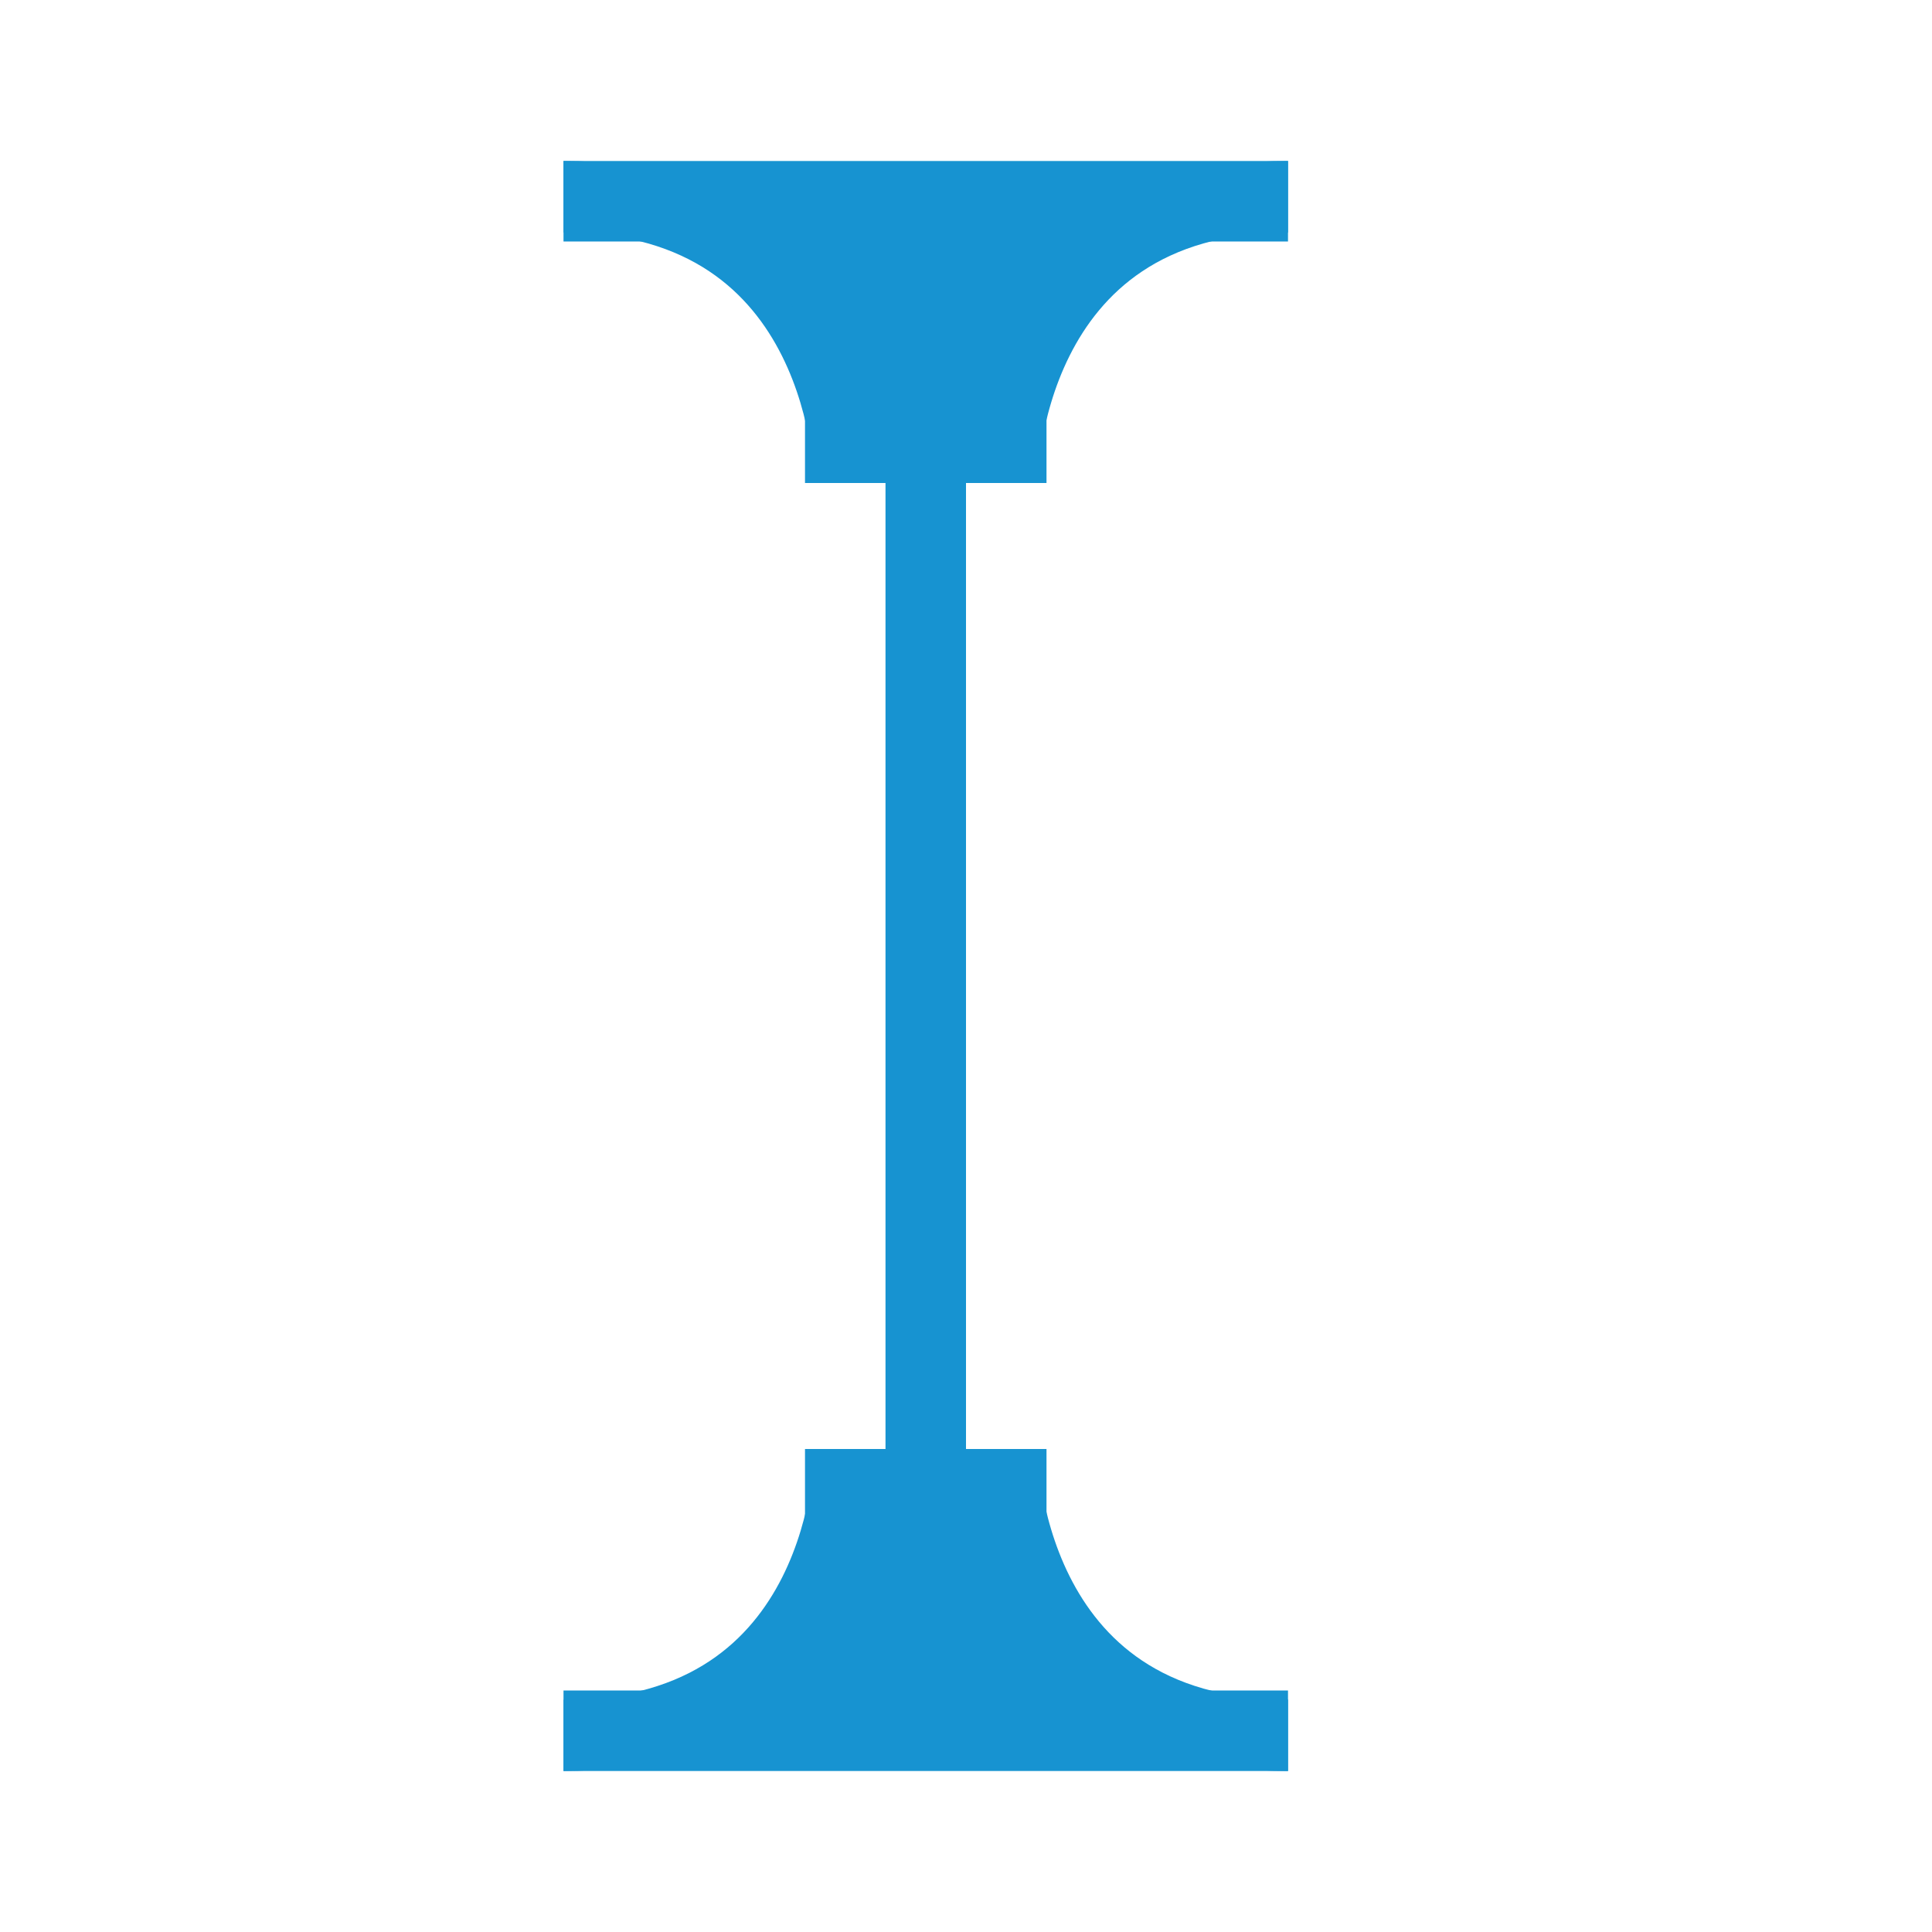 <?xml version="1.0" encoding="UTF-8" standalone="no"?>
<!-- Created with Inkscape (http://www.inkscape.org/) -->

<svg
   xmlns:dc="http://purl.org/dc/elements/1.1/"
   xmlns:cc="http://creativecommons.org/ns#"
   xmlns:rdf="http://www.w3.org/1999/02/22-rdf-syntax-ns#"
   xmlns:svg="http://www.w3.org/2000/svg"
   xmlns="http://www.w3.org/2000/svg"
   xmlns:sodipodi="http://sodipodi.sourceforge.net/DTD/sodipodi-0.dtd"
   xmlns:inkscape="http://www.inkscape.org/namespaces/inkscape"
   width="24px"
   height="24px"
   viewBox="0 0 24 24"
   version="1.1"
   id="SVGRoot"
   sodipodi:docname="text6.svg"
   inkscape:version="0.92.2 5c3e80d, 2017-08-06">
  <sodipodi:namedview
     id="base"
     pagecolor="#ffffff"
     bordercolor="#666666"
     borderopacity="1.0"
     inkscape:pageopacity="0.0"
     inkscape:pageshadow="2"
     inkscape:zoom="30.169889"
     inkscape:cx="10.30659"
     inkscape:cy="12.441298"
     inkscape:document-units="px"
     inkscape:current-layer="layer1"
     showgrid="true"
     inkscape:window-width="1920"
     inkscape:window-height="1025"
     inkscape:window-x="0"
     inkscape:window-y="27"
     inkscape:window-maximized="1"
     inkscape:grid-bbox="true"
     inkscape:snap-bbox="true"
     inkscape:snap-object-midpoints="true"
     inkscape:snap-others="false"
     inkscape:bbox-paths="true"
     inkscape:bbox-nodes="true"
     inkscape:snap-bbox-edge-midpoints="false"
     inkscape:snap-bbox-midpoints="false"
     inkscape:snap-midpoints="false"
     inkscape:snap-center="true"
     inkscape:snap-nodes="true"
     inkscape:object-nodes="false"
     inkscape:object-paths="false"
     inkscape:snap-page="false"
     inkscape:snap-smooth-nodes="false"
     inkscape:snap-intersection-paths="false"
     inkscape:snap-global="true"
     inkscape:snap-to-guides="true">
    <inkscape:grid
       type="xygrid"
       id="grid4573" />
  </sodipodi:namedview>
  <defs
     id="defs10" />
  <g
     id="layer1"
     inkscape:groupmode="layer"
     inkscape:label="Layer 1">
    <rect
       style="fill:#1793d1;fill-opacity:1;stroke-width:0.671"
       id="rect4619"
       width="9"
       height="1"
       x="7"
       y="2"
       ry="0" />
    <rect
       style="fill:#1793d1;fill-opacity:1;stroke-width:0.671"
       id="rect4621"
       width="9"
       height="1"
       x="7"
       y="21"
       ry="0" />
    <path
       inkscape:connector-curvature="0"
       id="path5278"
       d="m 7,21.557 c 3.557,0 3.557,-3.528 3.557,-3.528"
       style="fill:none;stroke:#1793d1;stroke-width:0.886px;stroke-linecap:butt;stroke-linejoin:miter;stroke-opacity:1" />
    <path
       style="fill:none;stroke:#1793d1;stroke-width:0.889px;stroke-linecap:butt;stroke-linejoin:miter;stroke-opacity:1"
       d="m 16,2.444 c -3.556,0 -3.556,3.556 -3.556,3.556"
       id="path5280"
       inkscape:connector-curvature="0" />
    <path
       style="fill:none;stroke:#1793d1;stroke-width:0.889px;stroke-linecap:butt;stroke-linejoin:miter;stroke-opacity:1"
       d="M 16,21.556 C 12.444,21.556 12.444,18 12.444,18"
       id="path5282"
       inkscape:connector-curvature="0" />
    <rect
       style="fill:#1793d1;fill-opacity:1;stroke:#1793d1;stroke-opacity:1"
       id="rect5320"
       width="0"
       height="11"
       x="12"
       y="7" />
    <rect
       style="fill:#1793d1;fill-opacity:1;stroke:#1793d1;stroke-opacity:1"
       id="rect5391"
       width="2"
       height="0"
       x="10"
       y="8" />
    <rect
       style="fill:#1793d1;fill-opacity:1;stroke:none;stroke-width:1.08;stroke-opacity:1"
       id="rect5397"
       width="1"
       height="14"
       x="11"
       y="5" />
    <path
       inkscape:connector-curvature="0"
       id="path5418"
       d="m 7,2.444 c 3.556,0 3.556,3.556 3.556,3.556"
       style="fill:none;stroke:#1793d1;stroke-width:0.889px;stroke-linecap:butt;stroke-linejoin:miter;stroke-opacity:1" />
    <rect
       style="fill:#1793d1;fill-opacity:1;stroke:none;stroke-opacity:1"
       id="rect5458"
       width="3"
       height="1"
       x="10"
       y="5" />
    <rect
       style="fill:#1793d1;fill-opacity:1;stroke:none;stroke-opacity:1"
       id="rect5460"
       width="3"
       height="1"
       x="10"
       y="18" />
    <path
       style="fill:#1793d1;fill-opacity:1;stroke:none;stroke-width:0.054;stroke-opacity:1"
       d="M 10.432,5.407 C 10.175,4.421 9.737,3.466 9.231,2.781 L 9,2.47 H 11.5 14 l -0.231,0.311 c -0.507,0.684 -0.944,1.64 -1.201,2.625 L 12.413,6 h -0.913 -0.913 z"
       id="path5462"
       inkscape:connector-curvature="0" />
    <path
       style="fill:#1793d1;fill-opacity:1;stroke:none;stroke-width:0.054;stroke-opacity:1"
       d="m 10.432,18.593 c -0.257,0.985 -0.694,1.941 -1.201,2.625 L 9,21.53 H 11.5 14 l -0.231,-0.311 c -0.507,-0.684 -0.944,-1.64 -1.201,-2.625 L 12.413,18 h -0.913 -0.913 z"
       id="path5462-3"
       inkscape:connector-curvature="0" />
  </g>
</svg>
